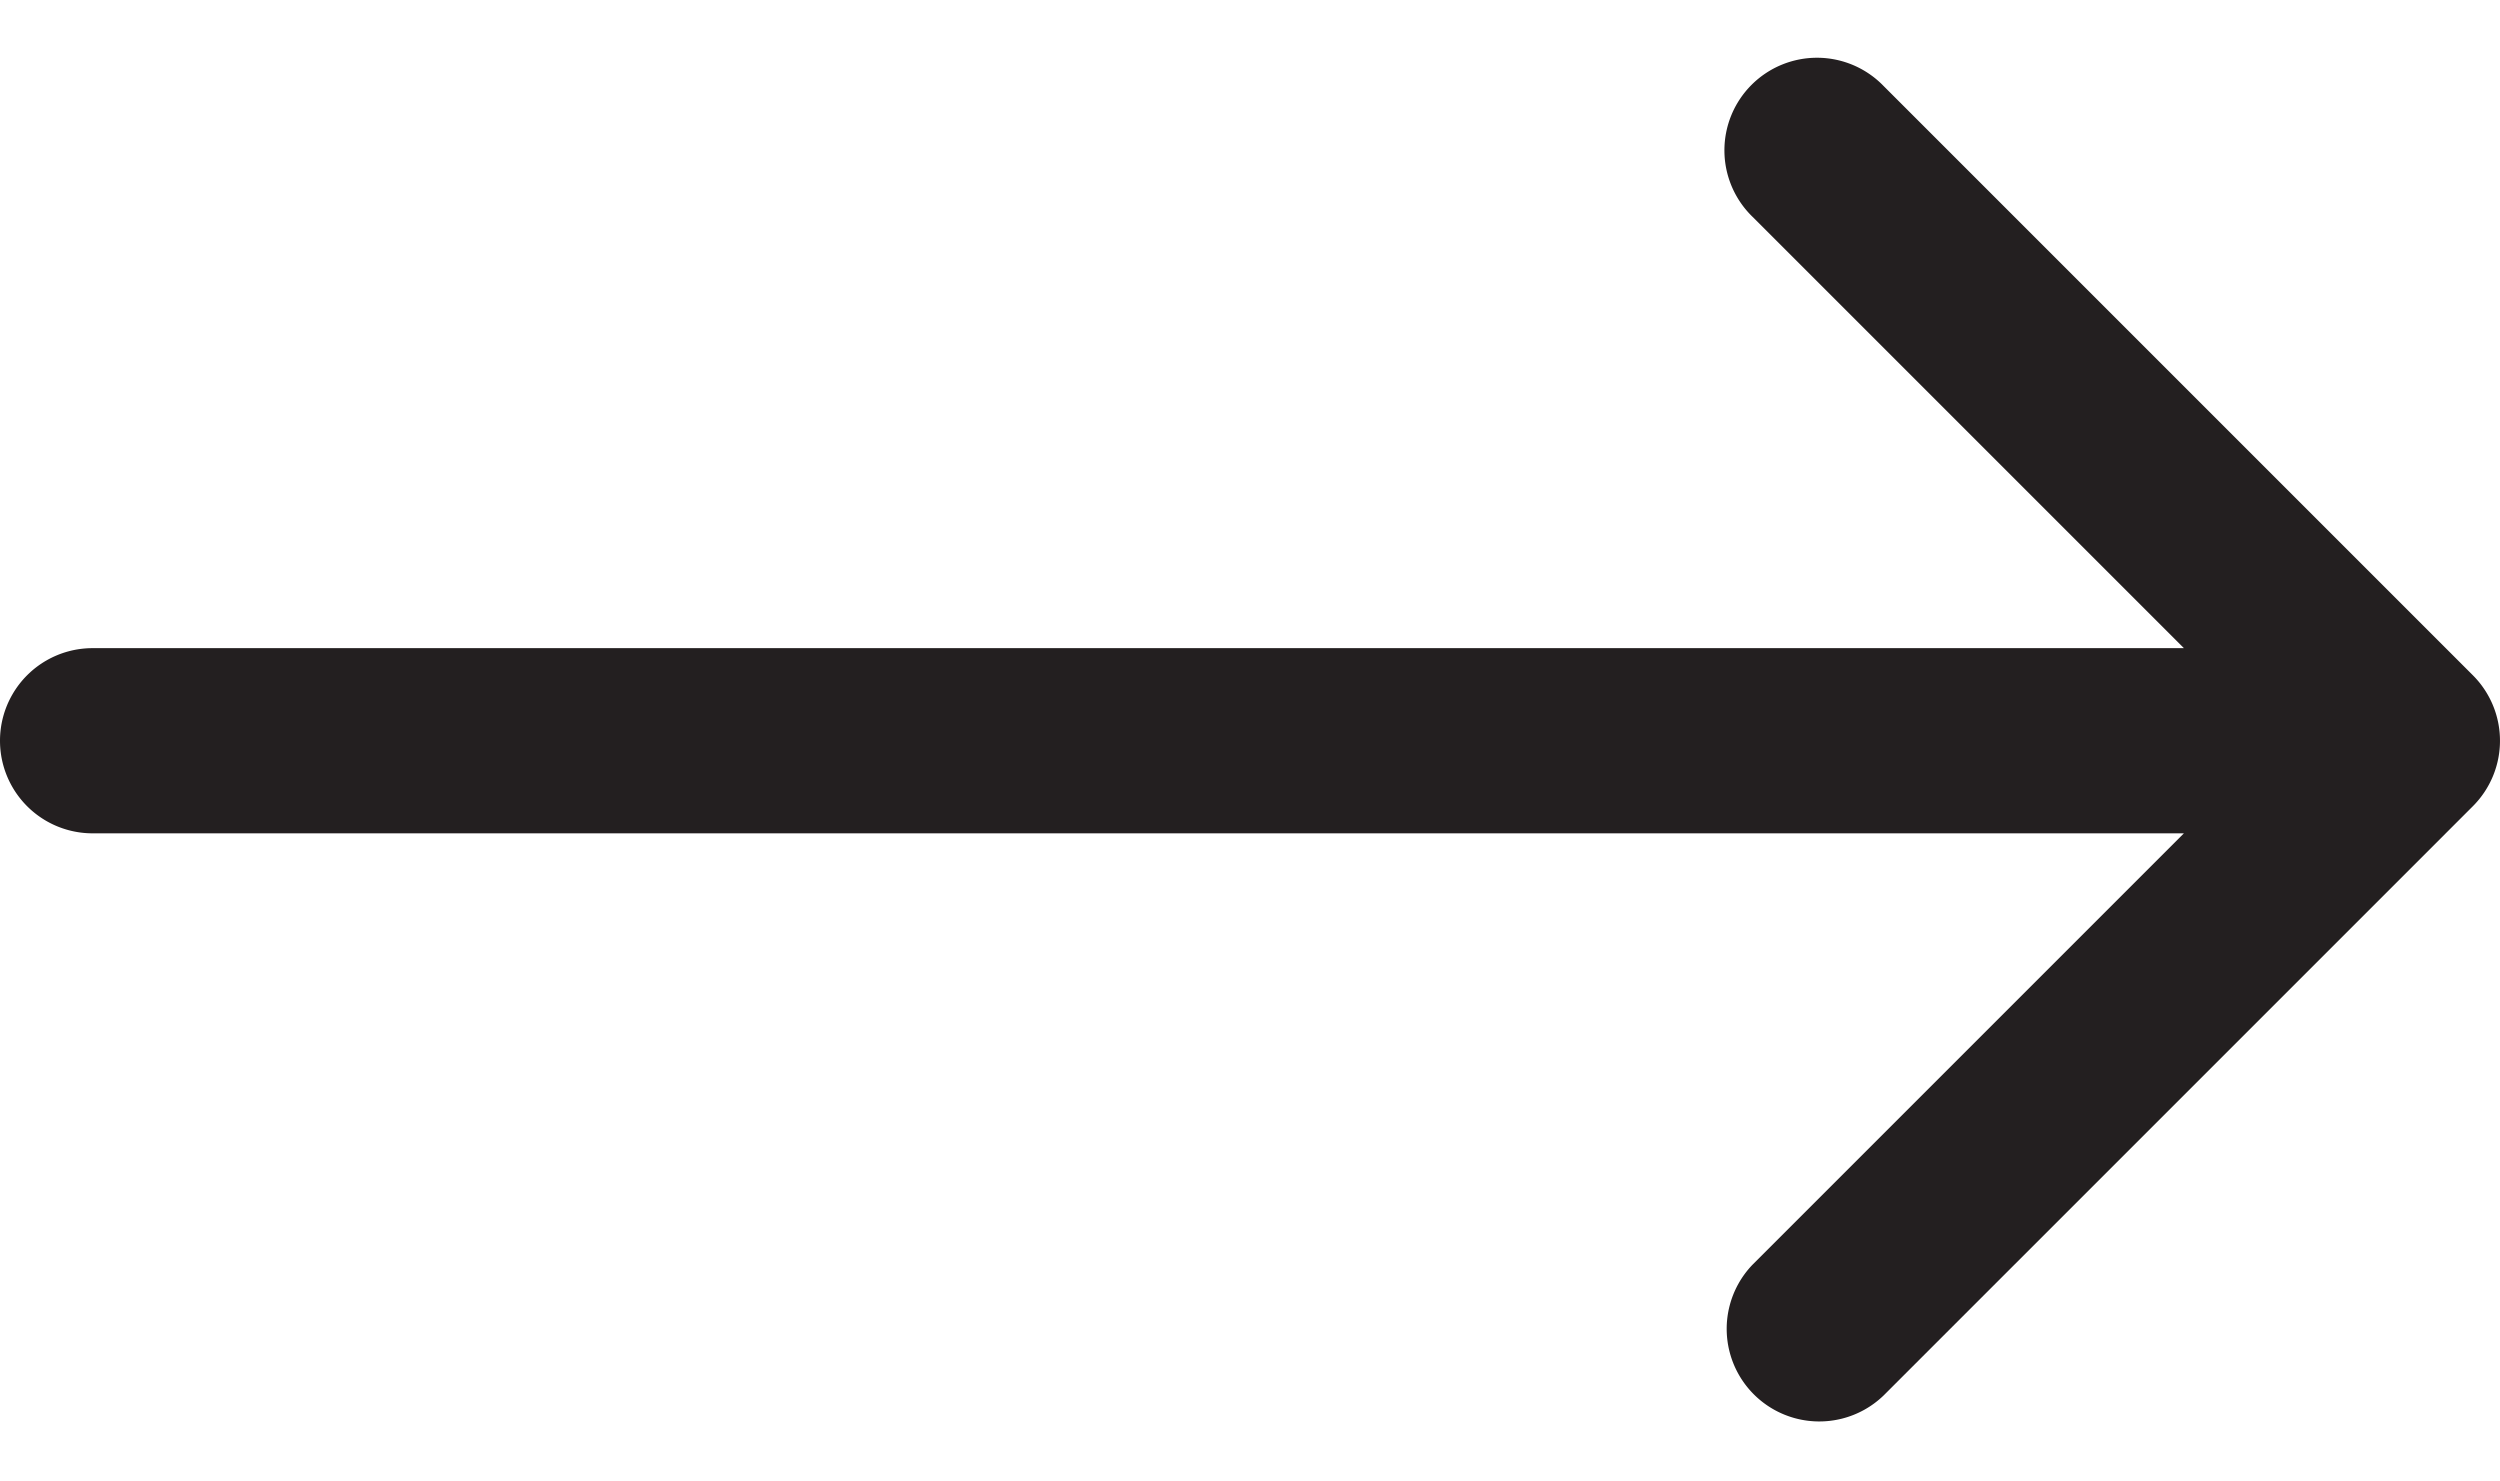 <svg width="27" height="16" fill="none" xmlns="http://www.w3.org/2000/svg"><path d="M1 7a1 1 0 000 2V7zm25.707 1.707a1 1 0 000-1.414L20.343.929a1 1 0 10-1.414 1.414L24.586 8l-5.657 5.657a1 1 0 001.414 1.414l6.364-6.364zM1 9h25V7H1v2z" fill="#231F20"/></svg>